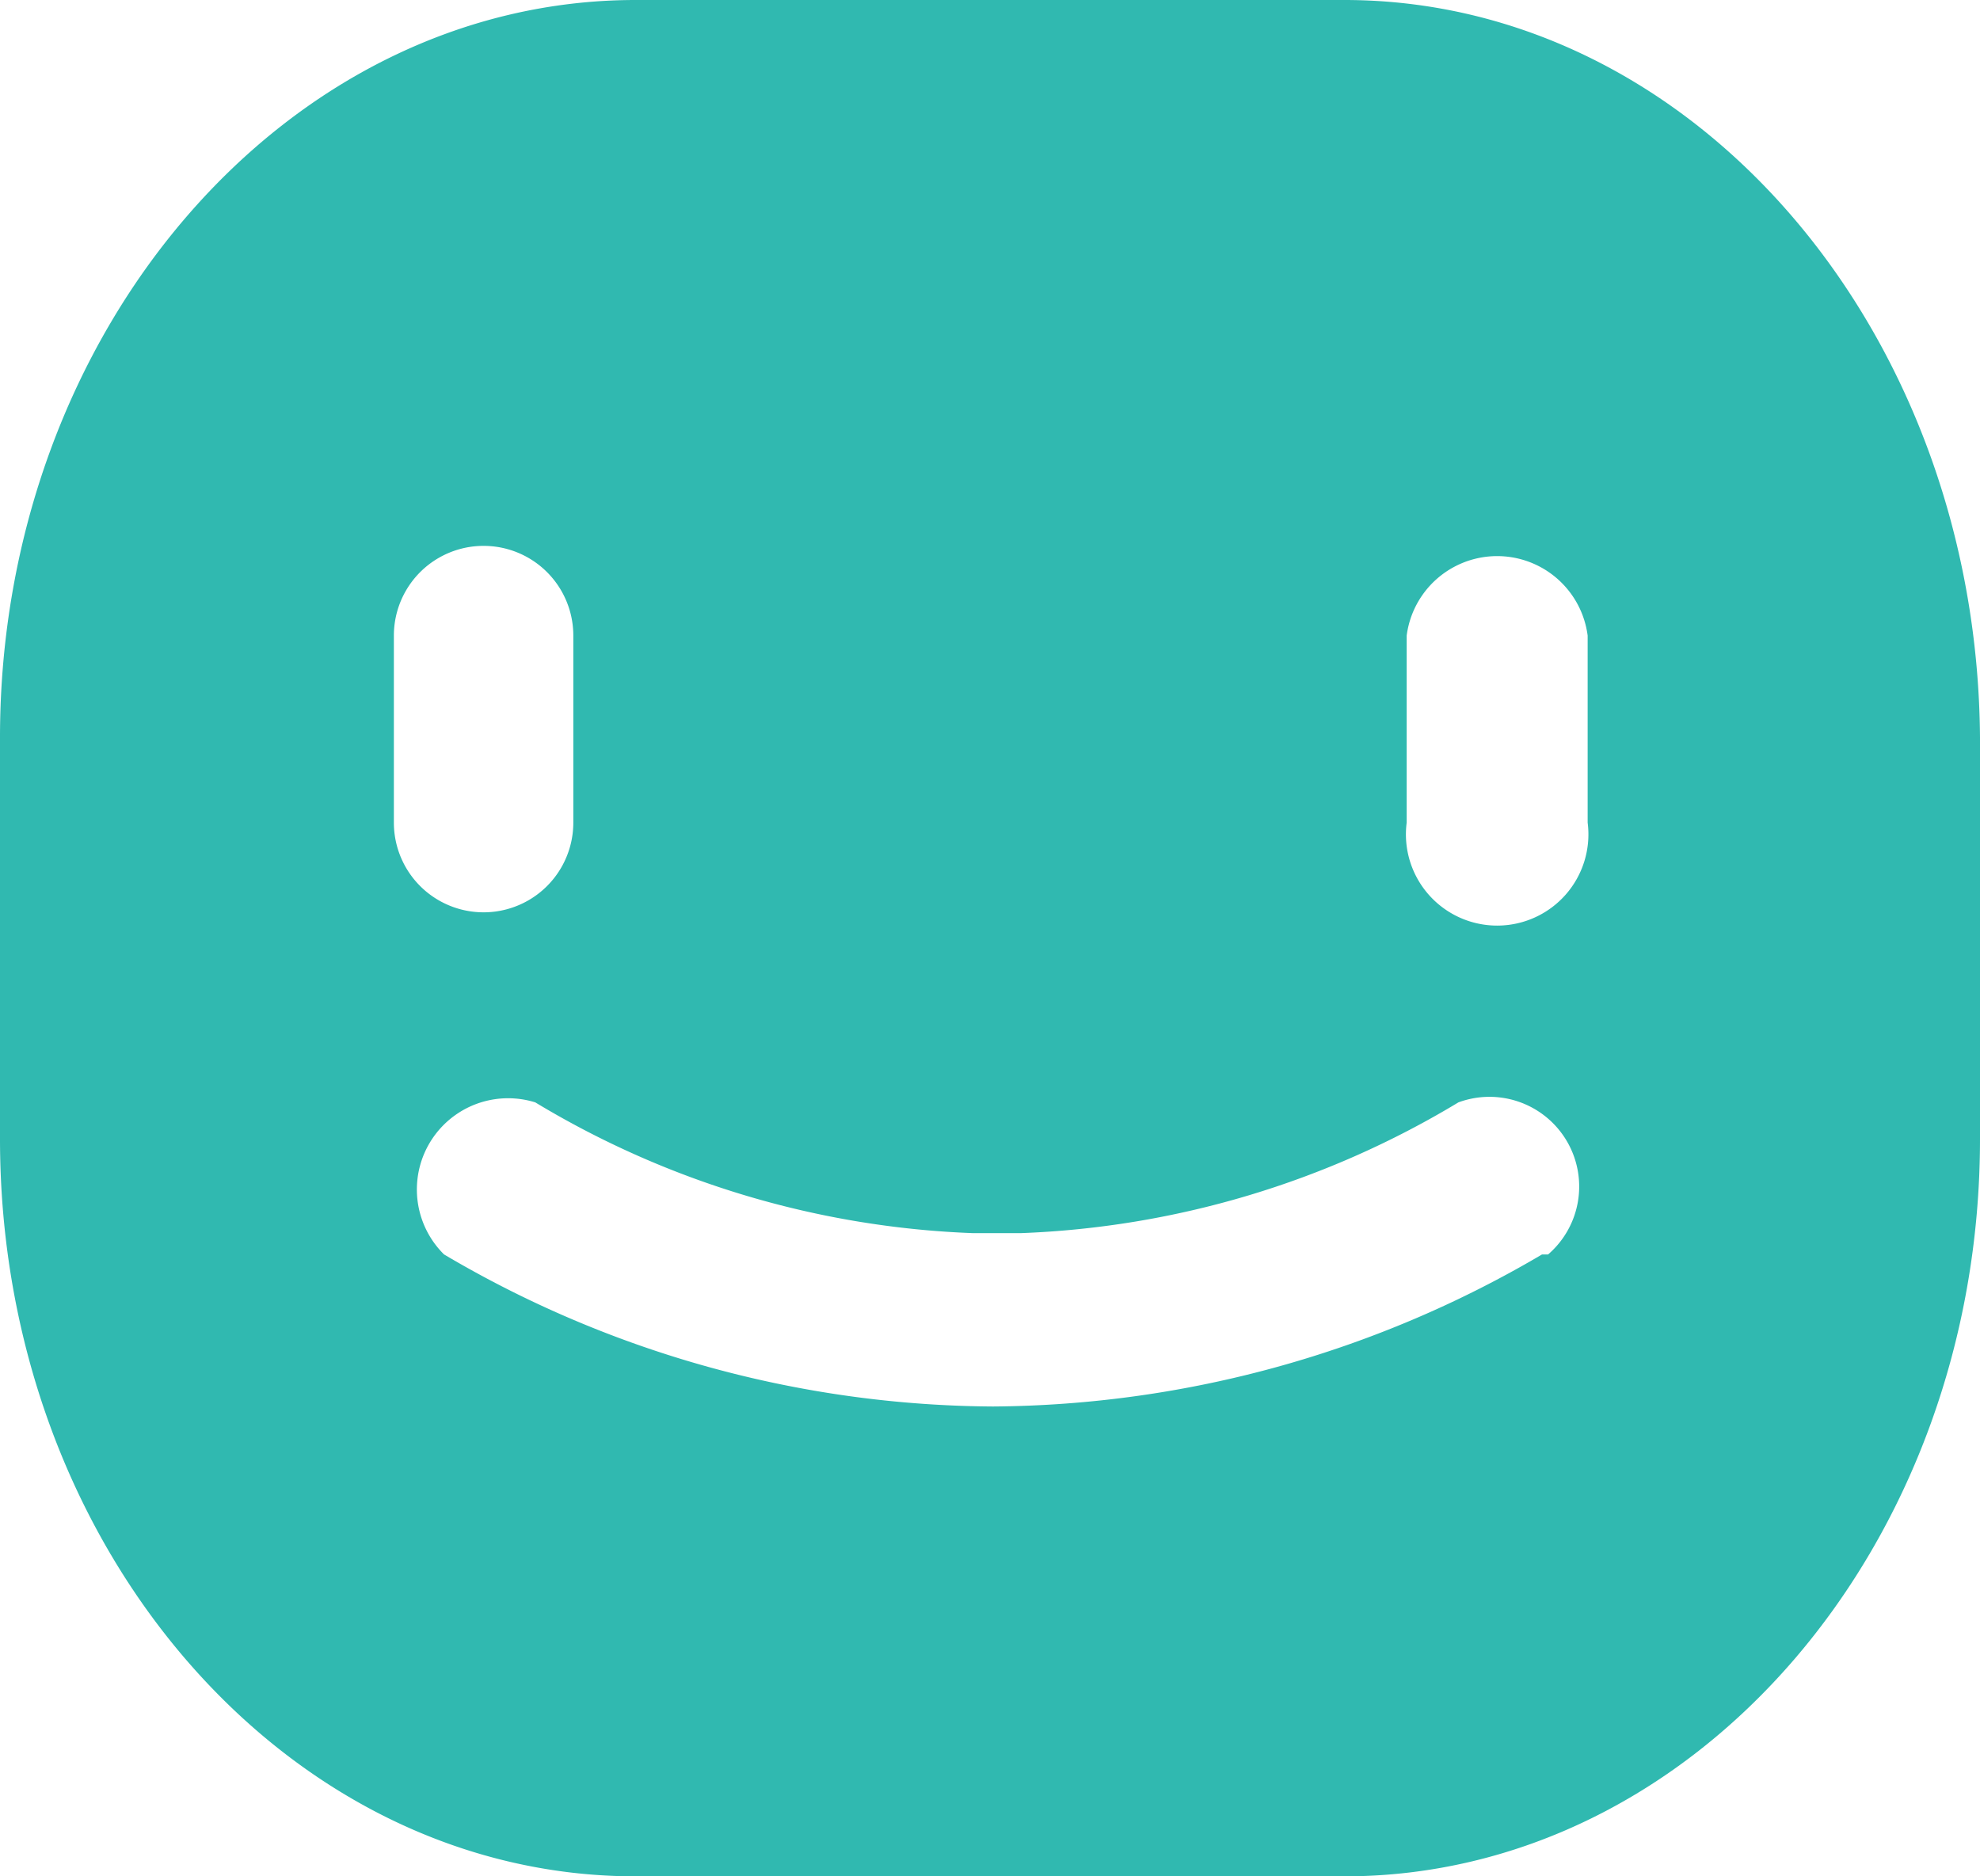 <svg xmlns="http://www.w3.org/2000/svg" viewBox="0 0 13.02 12.34"><defs><style>.cls-1{fill:#30b9b0;}</style></defs><title>smile</title><g id="Layer_2" data-name="Layer 2"><g id="Layer_1-2" data-name="Layer 1"><path class="cls-1" d="M8.84,0H4.18C1.88,0,0,2.18,0,4.85V7.49c0,2.68,1.88,4.85,4.18,4.85H8.84c2.3,0,4.18-2.17,4.18-4.85V4.85C13,2.18,11.14,0,8.84,0ZM2.59,4.18a.59.59,0,0,1,1.18,0V5.41a.59.59,0,1,1-1.18,0Zm7.55,4.07h0a7.2,7.2,0,0,1-3.61,1h0a7.17,7.17,0,0,1-3.61-1h0a.6.6,0,0,1,.6-1,6,6,0,0,0,2.88.86h.31a6,6,0,0,0,2.88-.86.59.59,0,0,1,.59,1Zm.3-2.84a.6.6,0,1,1-1.19,0V4.18a.6.6,0,0,1,1.19,0Z"/></g></g></svg>